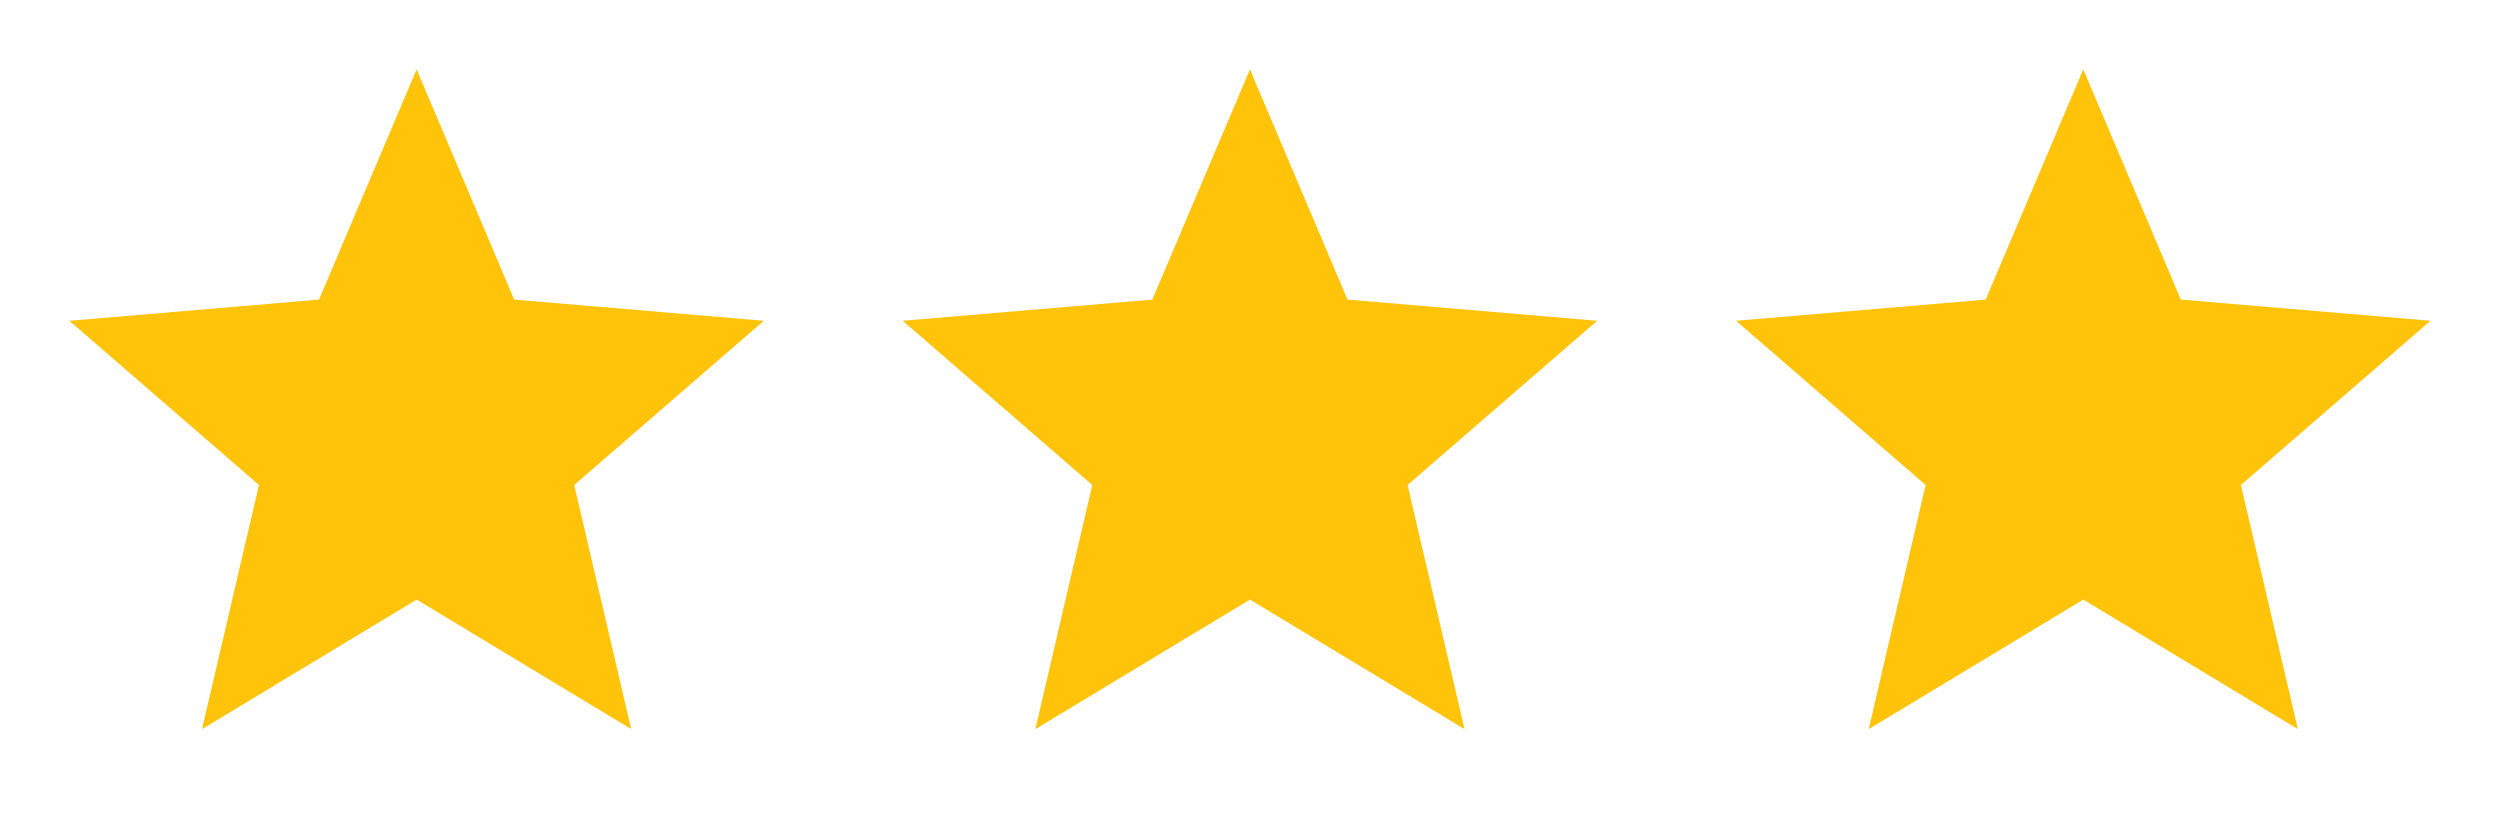 <svg width="48" height="16" viewBox="0 0 48 16" fill="none" xmlns="http://www.w3.org/2000/svg">
<path d="M7.999 11.512L12.119 13.999L11.025 9.312L14.665 6.159L9.872 5.752L7.999 1.332L6.125 5.752L1.332 6.159L4.972 9.312L3.879 13.999L7.999 11.512Z" fill="#FFC309"/>
<path d="M23.999 11.512L28.119 13.999L27.025 9.312L30.665 6.159L25.872 5.752L23.999 1.332L22.125 5.752L17.332 6.159L20.972 9.312L19.879 13.999L23.999 11.512Z" fill="#FFC309"/>
<path d="M39.999 11.512L44.119 13.999L43.025 9.312L46.665 6.159L41.872 5.752L39.999 1.332L38.125 5.752L33.332 6.159L36.972 9.312L35.879 13.999L39.999 11.512Z" fill="#FFC309"/>
</svg>

